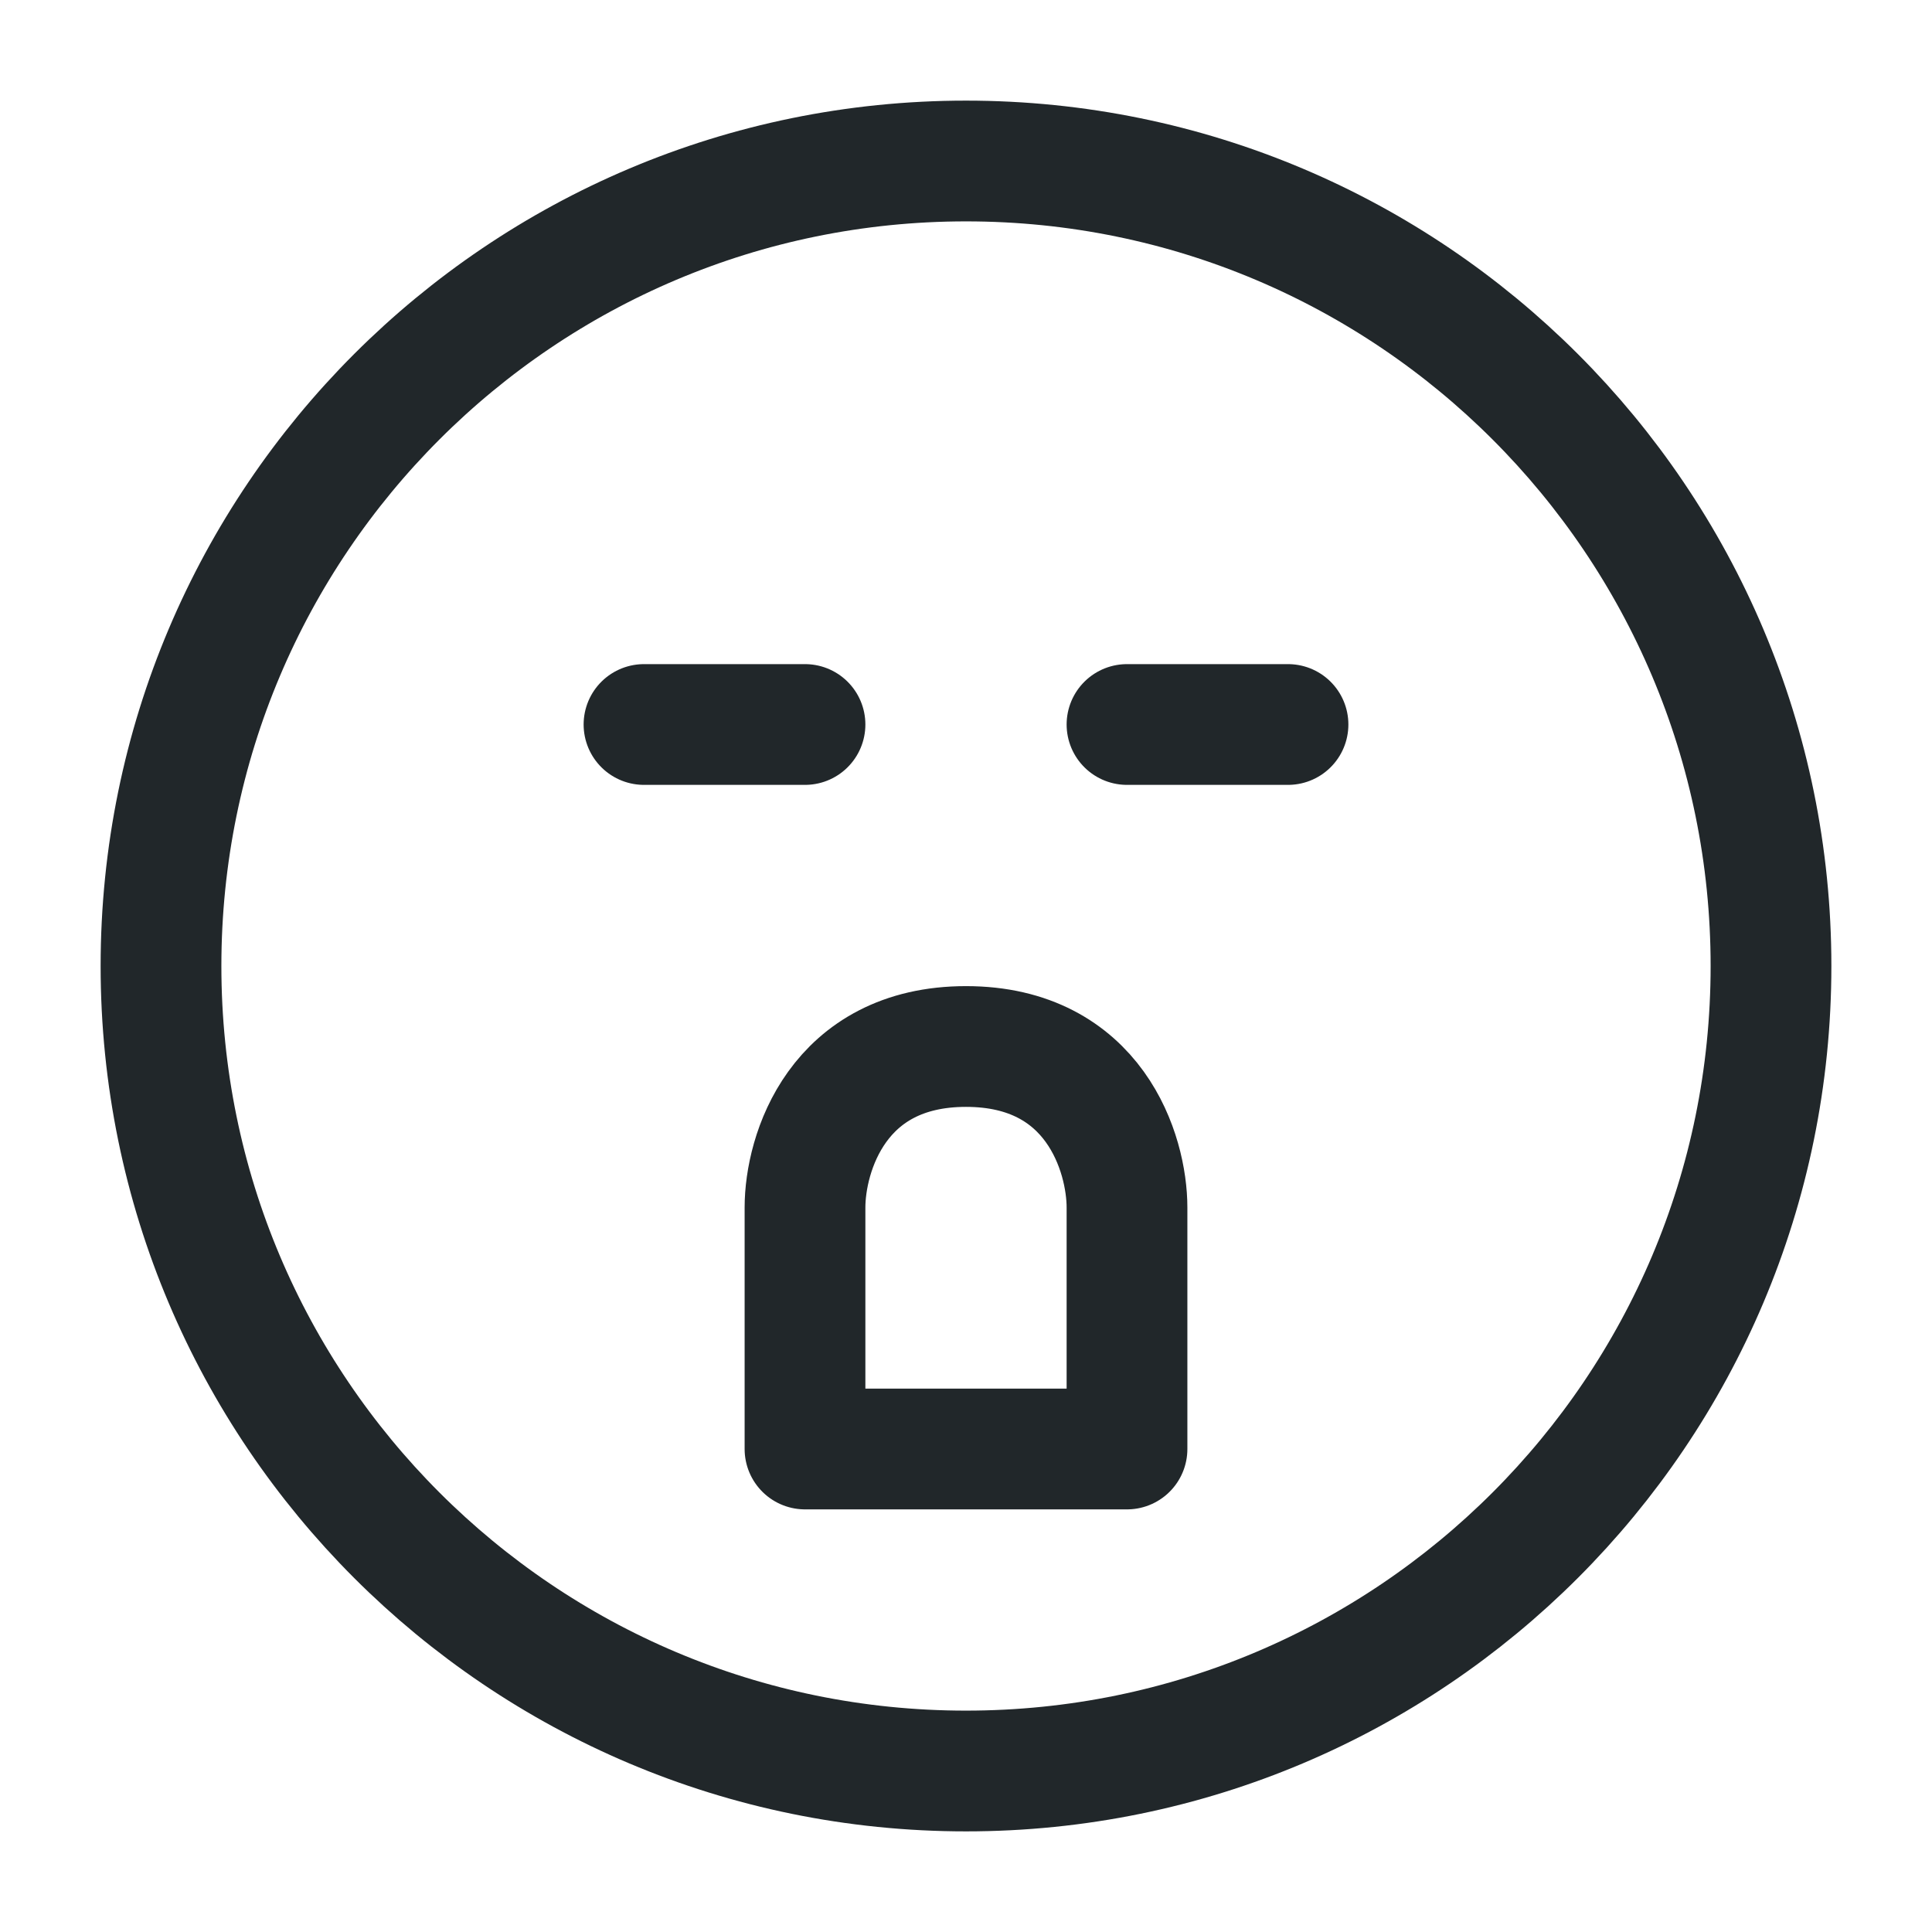 <svg width="24" height="24" viewBox="0 0 24 24" fill="none" xmlns="http://www.w3.org/2000/svg">
<path d="M10 9H8H10ZM16 9H14H16ZM2 12C2 17.523 6.477 22 12 22C17.523 22 22 17.523 22 12C22 6.477 17.523 2 12 2C6.477 2 2 6.477 2 12ZM14 18H10V15C10 14.333 10.4 13 12 13C13.6 13 14 14.333 14 15V18Z" stroke="#21272A" stroke-width="1.5" stroke-linecap="round" stroke-linejoin="round"/>
</svg>
